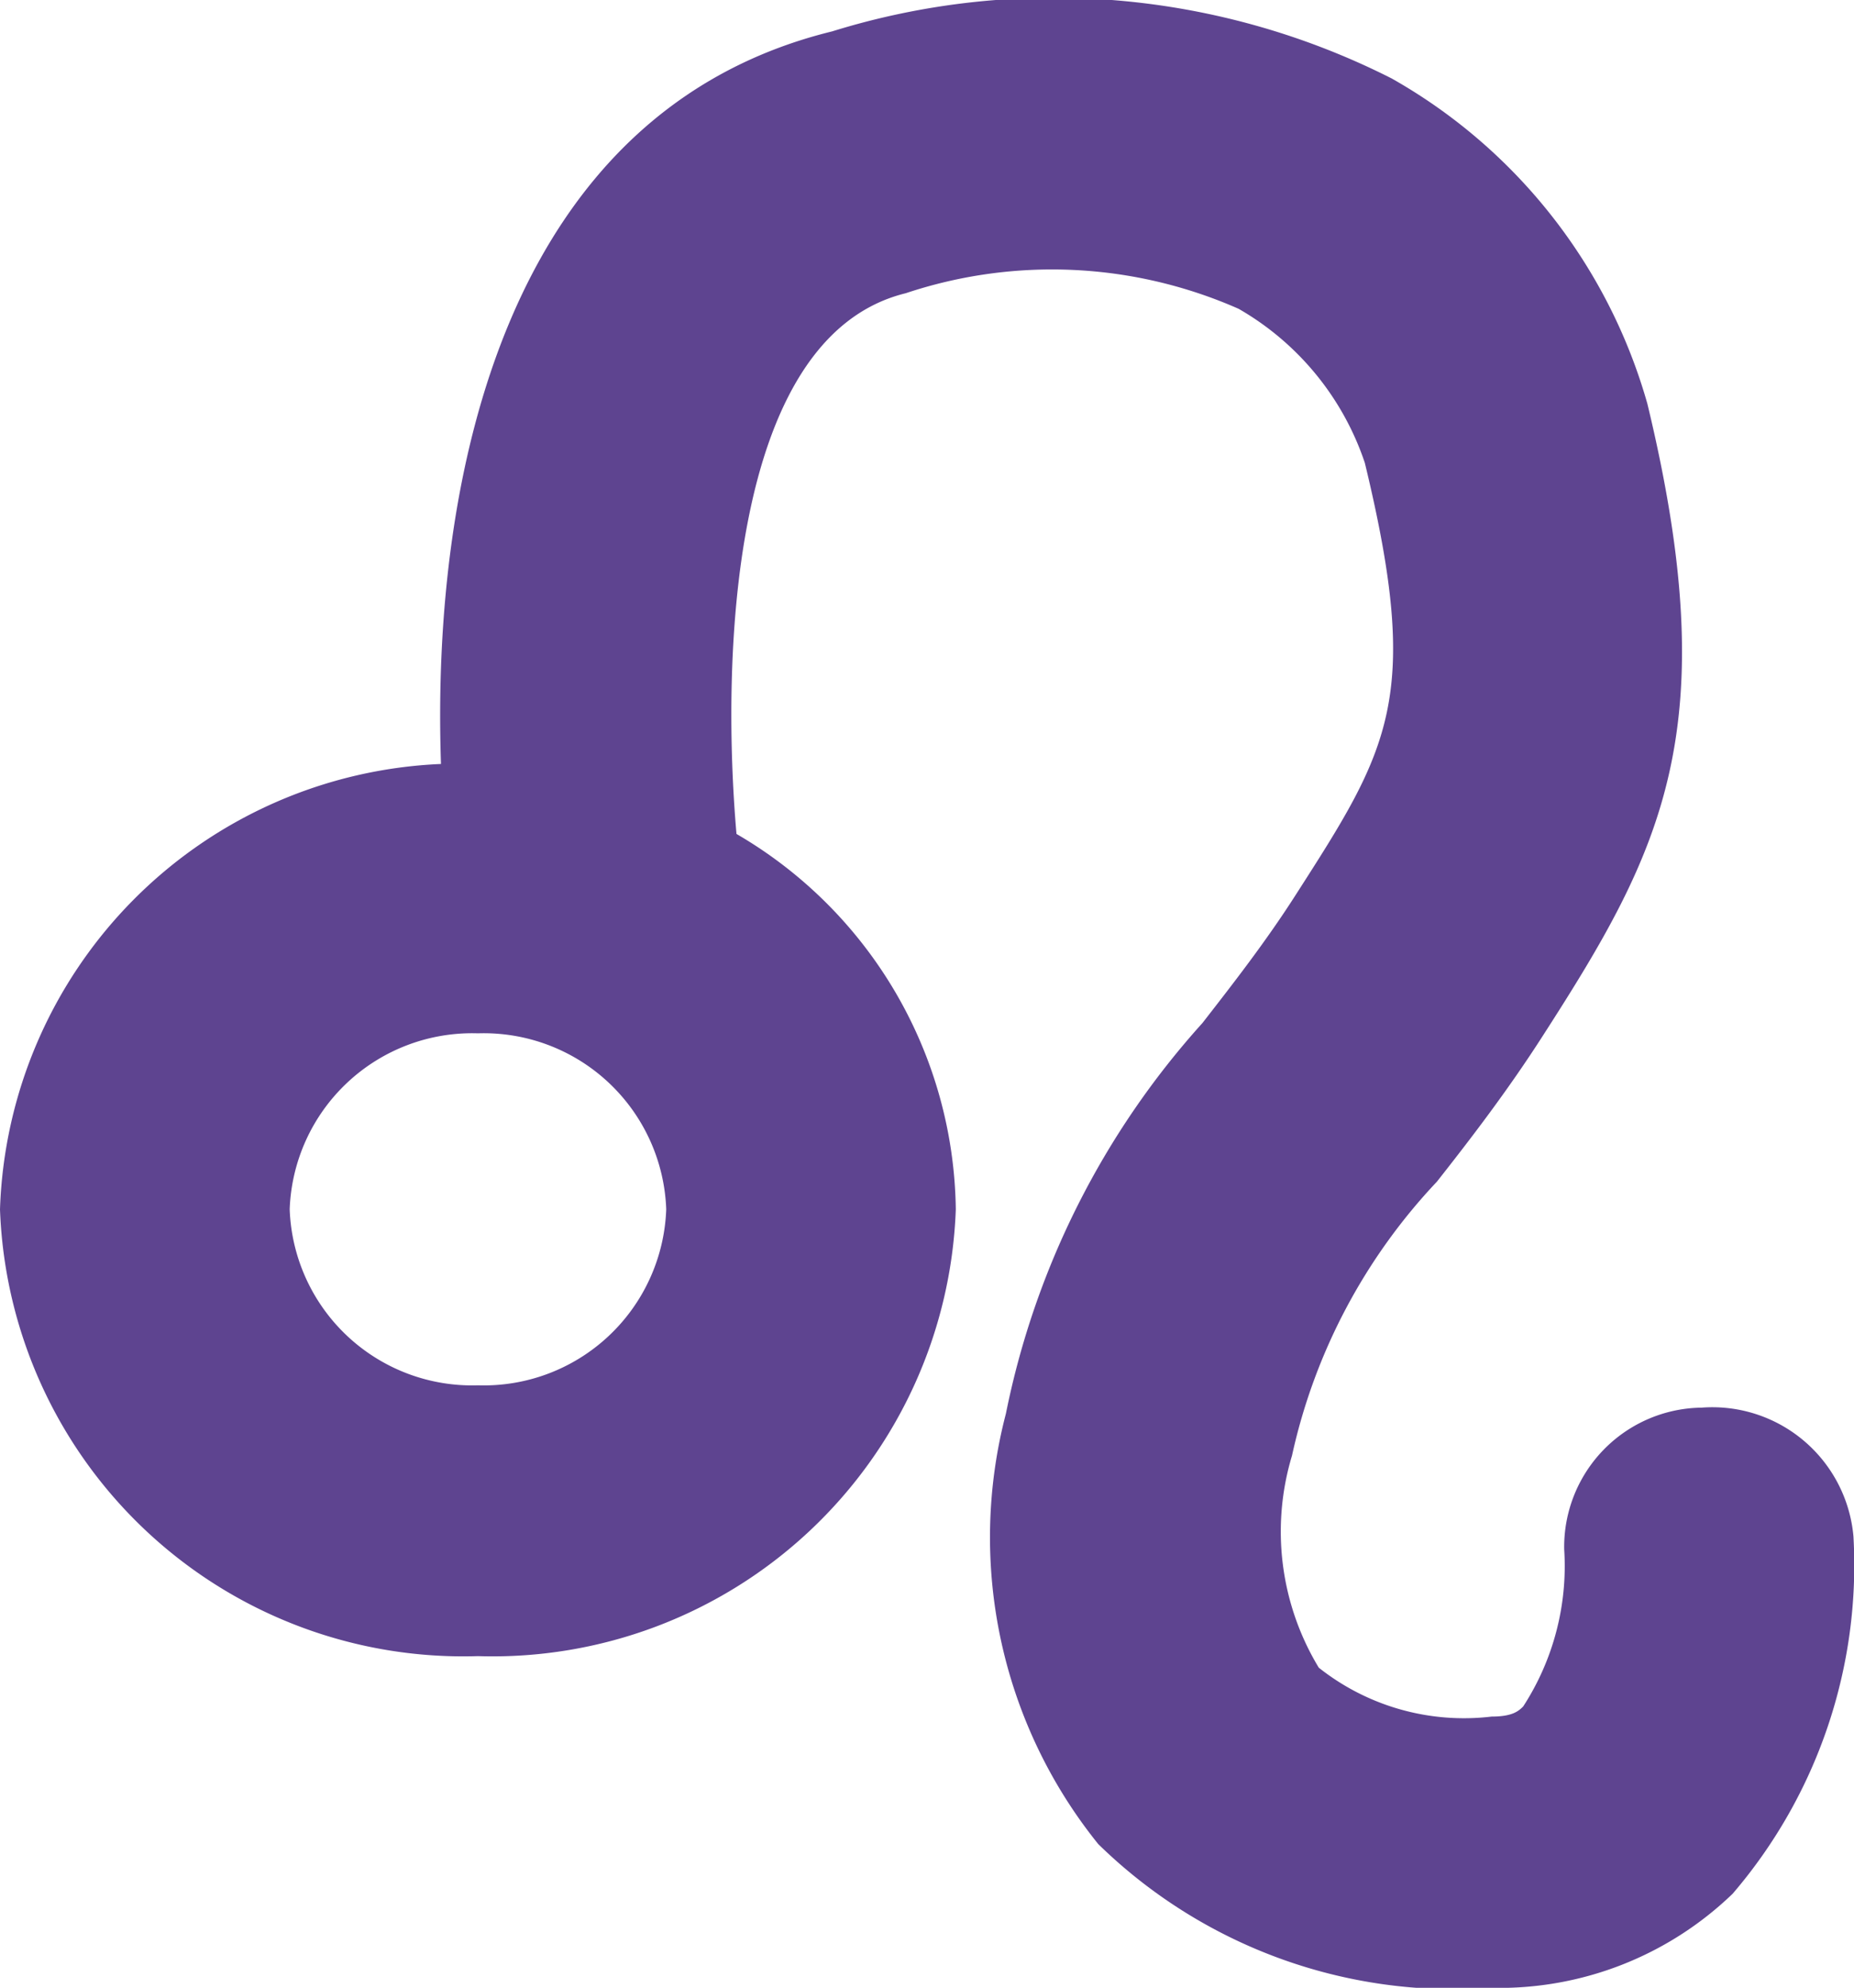 <svg xmlns="http://www.w3.org/2000/svg" width="16.544" height="17.727" viewBox="0 0 16.544 17.727"><path d="M16.539,13.7a1.264,1.264,0,0,0-1.354-1.147,1.242,1.242,0,0,0-1.227,1.265,2.3,2.3,0,0,1-.366,1.4c-.039.038-.091.09-.281.09a2.086,2.086,0,0,1-1.543-.436,2.343,2.343,0,0,1-.239-1.891,5.171,5.171,0,0,1,1.293-2.443c.3-.381.632-.812.951-1.31C14.835,7.578,15.4,6.5,14.7,3.6A4.85,4.85,0,0,0,12.419.7,6.674,6.674,0,0,0,7.425.28C4.519.993,3.847,4.238,3.935,6.813A4.111,4.111,0,0,0,0,10.785a4.136,4.136,0,0,0,4.265,3.984,4.136,4.136,0,0,0,4.264-3.984A3.929,3.929,0,0,0,6.572,7.437c-.128-1.464-.091-4.429,1.51-4.822a4.126,4.126,0,0,1,2.971.139,2.5,2.5,0,0,1,1.126,1.374c.508,2.1.223,2.545-.623,3.862-.261.407-.548.776-.826,1.133a7.362,7.362,0,0,0-1.754,3.484A4.356,4.356,0,0,0,9.8,16.445a4.539,4.539,0,0,0,3.508,1.282,3,3,0,0,0,2.153-.839A4.5,4.5,0,0,0,16.539,13.7ZM4.265,12.354a1.629,1.629,0,0,1-1.68-1.57,1.629,1.629,0,0,1,1.68-1.569,1.629,1.629,0,0,1,1.68,1.569A1.629,1.629,0,0,1,4.265,12.354Z" fill="#5e4490"/></svg>
